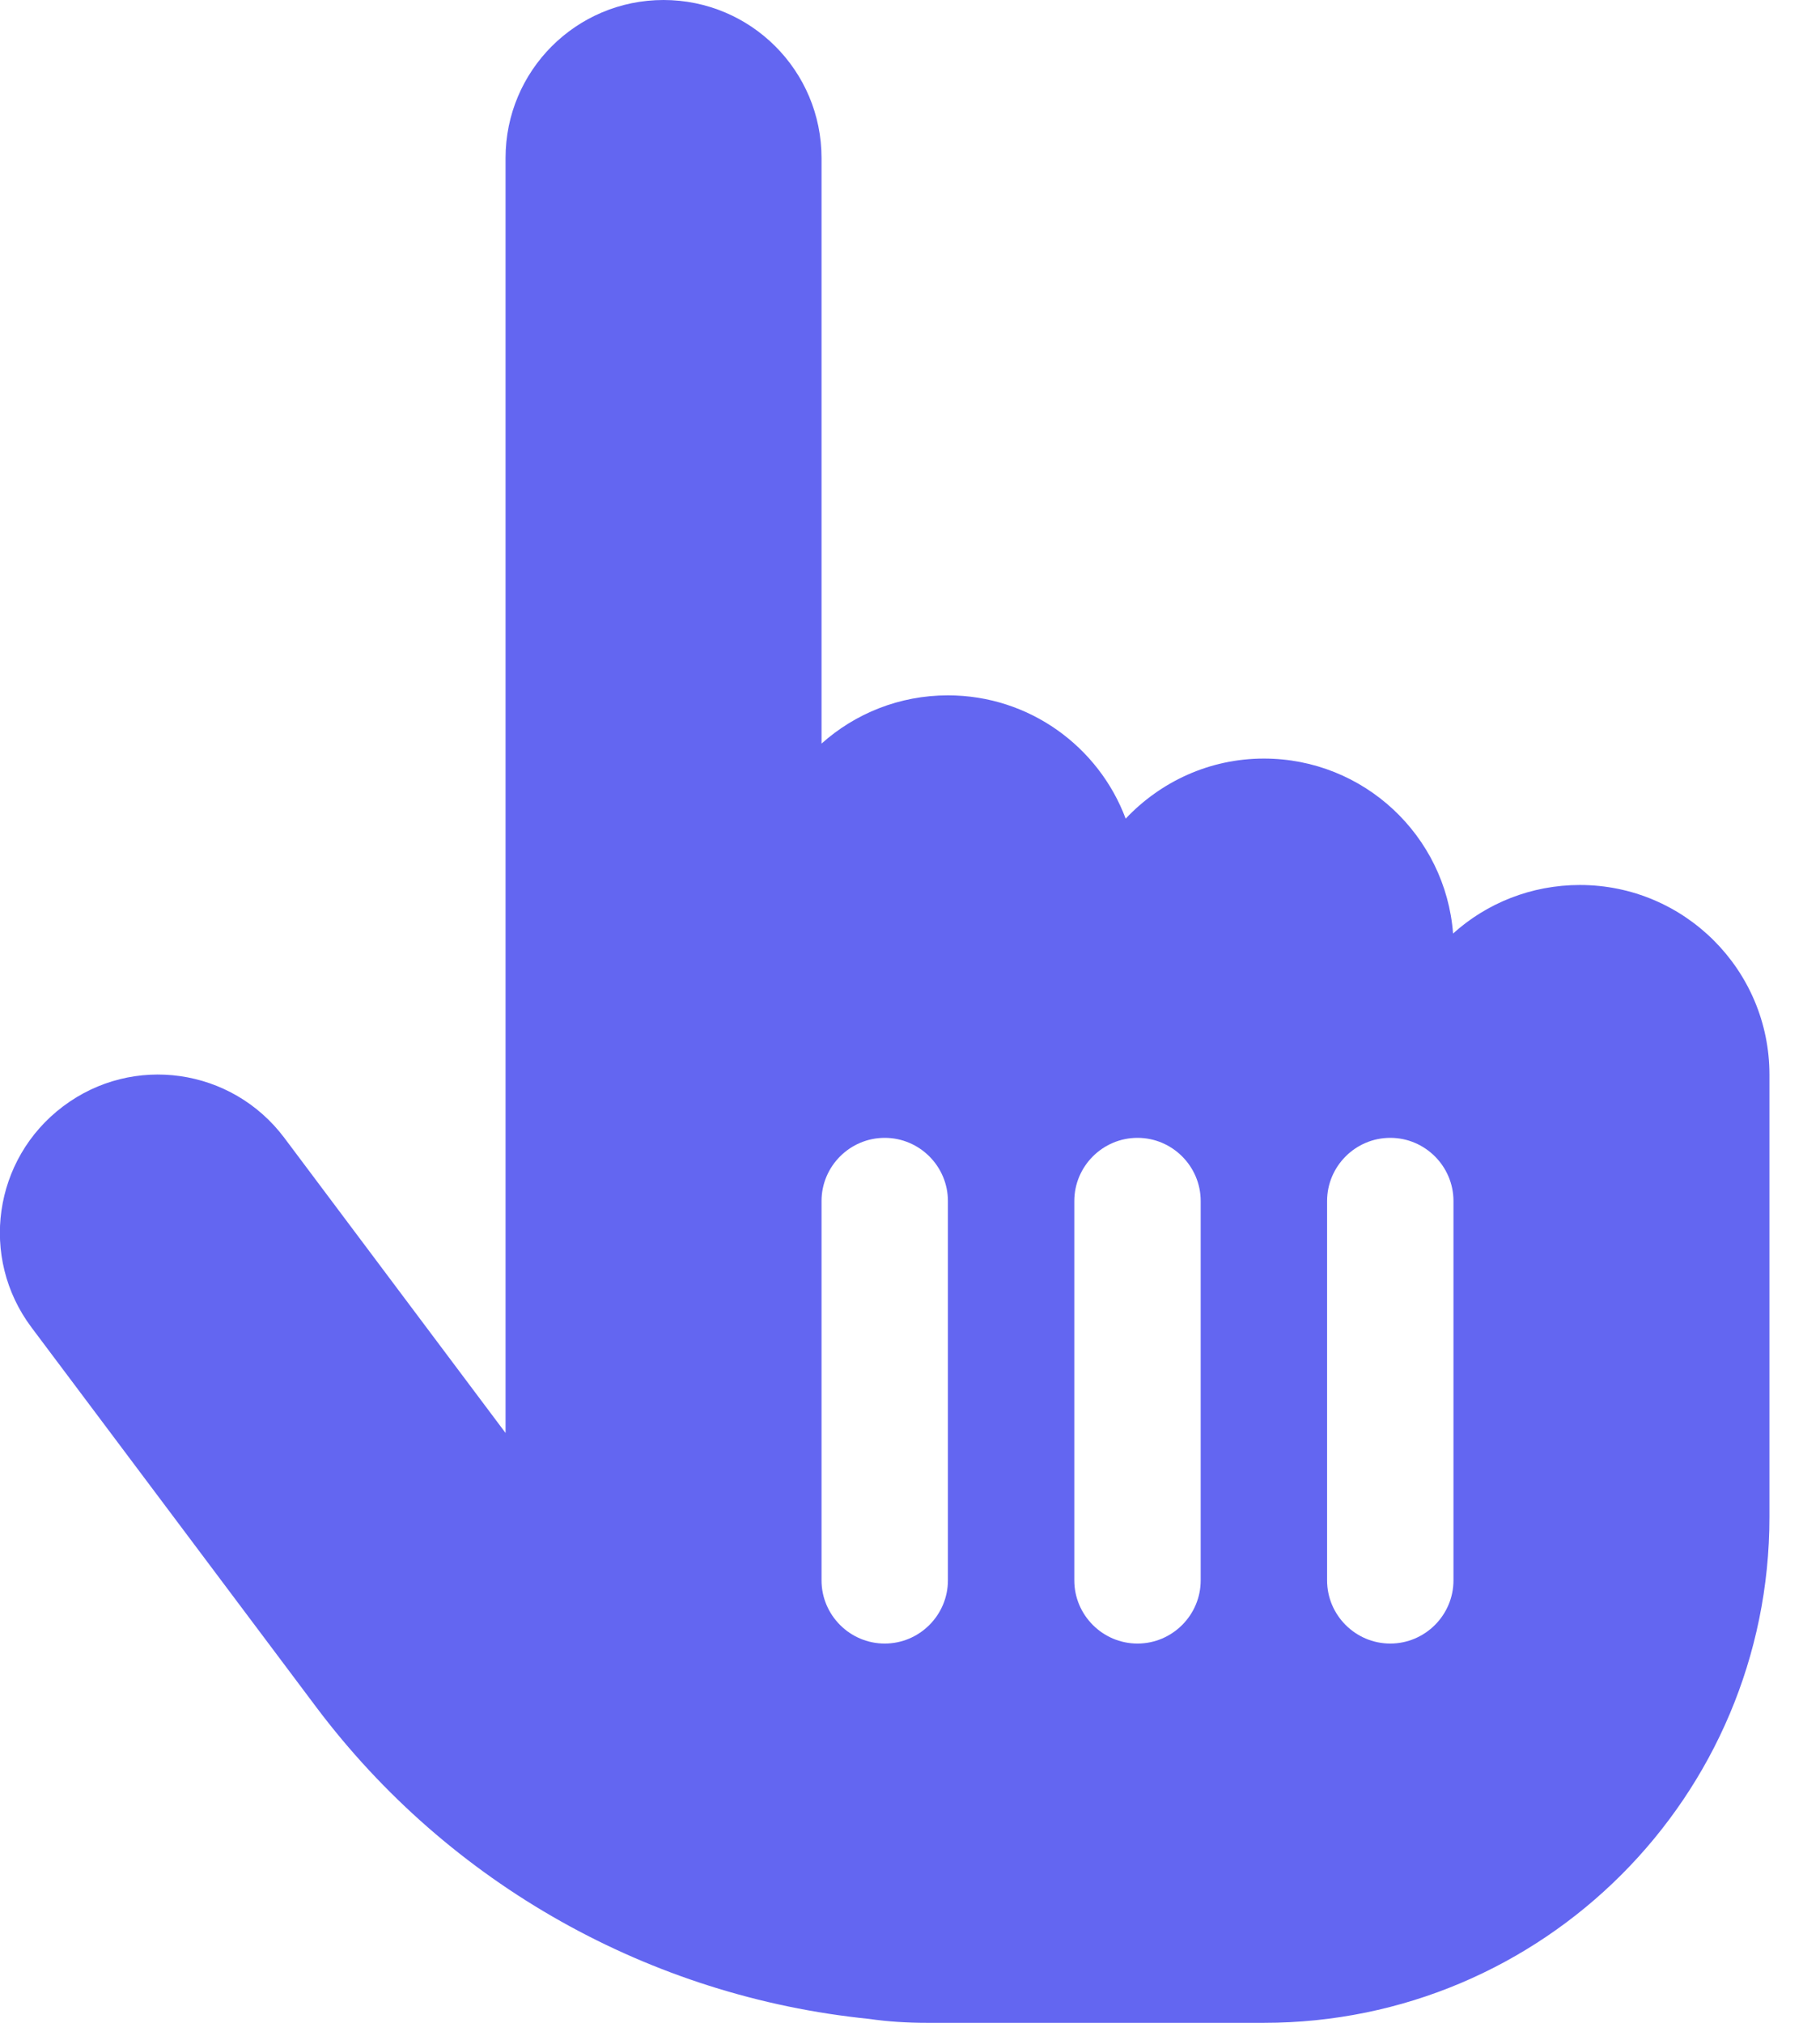 <svg preserveAspectRatio="none" width="100%" height="100%" overflow="visible" style="display: block;" viewBox="0 0 18 20" fill="none" xmlns="http://www.w3.org/2000/svg">
<g id="Frame">
<g clip-path="url(#clip0_1_2228)">
<path id="Vector" d="M5 1.562C5 0.699 5.699 0 6.562 0C7.426 0 8.125 0.699 8.125 1.562V7.352C8.457 7.055 8.895 6.875 9.375 6.875C10.18 6.875 10.867 7.383 11.133 8.094C11.477 7.73 11.961 7.5 12.5 7.5C13.488 7.5 14.297 8.262 14.371 9.23C14.703 8.93 15.145 8.75 15.625 8.75C16.66 8.75 17.5 9.59 17.5 10.625V12.5V13.125V15C17.5 17.762 15.262 20 12.5 20H11.875H9.375H9.371H9.168C8.973 20 8.781 19.988 8.594 19.961C6.434 19.742 4.445 18.633 3.125 16.875L0.312 13.125C-0.207 12.434 -0.066 11.457 0.625 10.938C1.316 10.418 2.293 10.559 2.812 11.25L5 14.168V1.562ZM9.375 11.875C9.375 11.531 9.094 11.25 8.75 11.25C8.406 11.25 8.125 11.531 8.125 11.875V15.625C8.125 15.969 8.406 16.25 8.75 16.25C9.094 16.25 9.375 15.969 9.375 15.625V11.875ZM11.25 11.25C10.906 11.25 10.625 11.531 10.625 11.875V15.625C10.625 15.969 10.906 16.25 11.25 16.25C11.594 16.25 11.875 15.969 11.875 15.625V11.875C11.875 11.531 11.594 11.25 11.25 11.25ZM14.375 11.875C14.375 11.531 14.094 11.25 13.75 11.25C13.406 11.25 13.125 11.531 13.125 11.875V15.625C13.125 15.969 13.406 16.25 13.75 16.25C14.094 16.25 14.375 15.969 14.375 15.625V11.875Z" fill="#6366F1"/>
</g>
</g>
<defs>
<clipPath id="clip0_1_2228">
<path d="M0 0H17.5V20H0V0Z" fill="white"/>
</clipPath>
</defs>
</svg>
